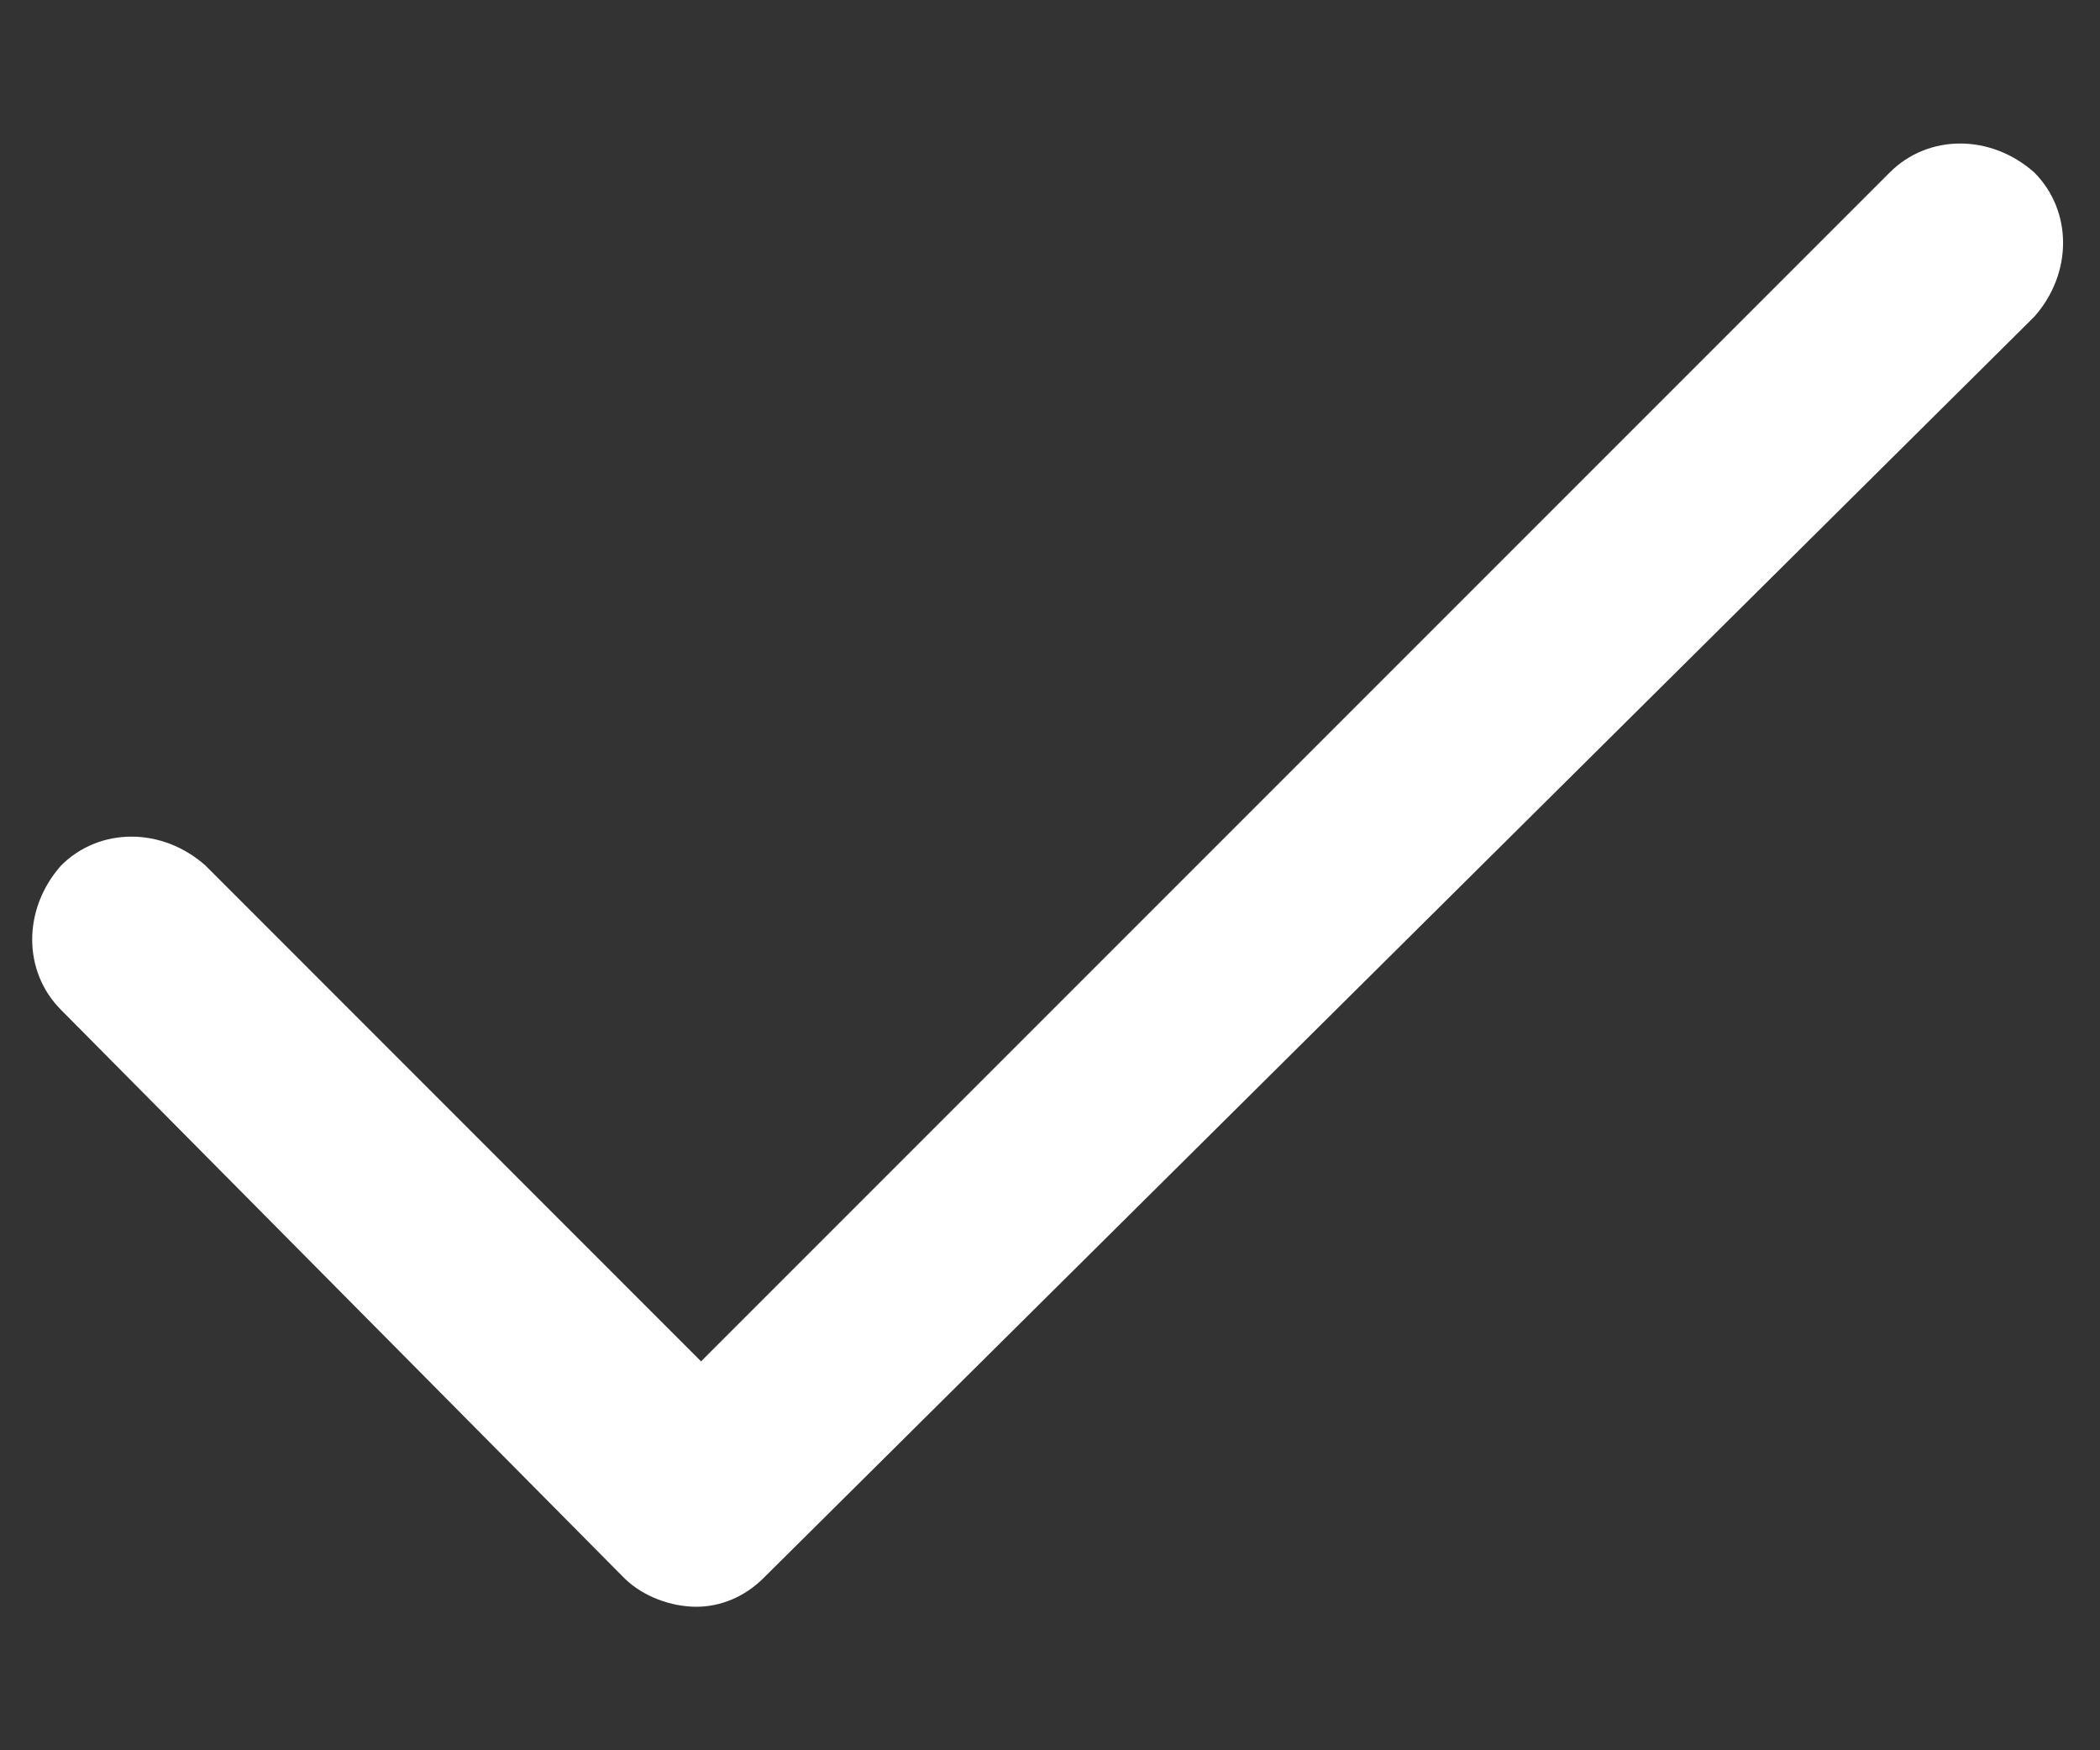<svg width="12" height="10" viewBox="0 0 12 10" fill="none" xmlns="http://www.w3.org/2000/svg">
<rect x="0" y="0" width="12" height="10" fill="#333333" stroke="none"/>
<path d="M3.979 9.18C3.841 9.18 3.676 9.125 3.566 9.015L0.349 5.77C0.129 5.55 0.129 5.193 0.349 4.945C0.569 4.725 0.926 4.725 1.174 4.945L4.006 7.778L10.799 0.985C11.019 0.765 11.376 0.765 11.624 0.985C11.844 1.205 11.844 1.563 11.624 1.81L4.364 9.015C4.254 9.125 4.116 9.18 3.979 9.18Z" fill="white"/>
</svg>
